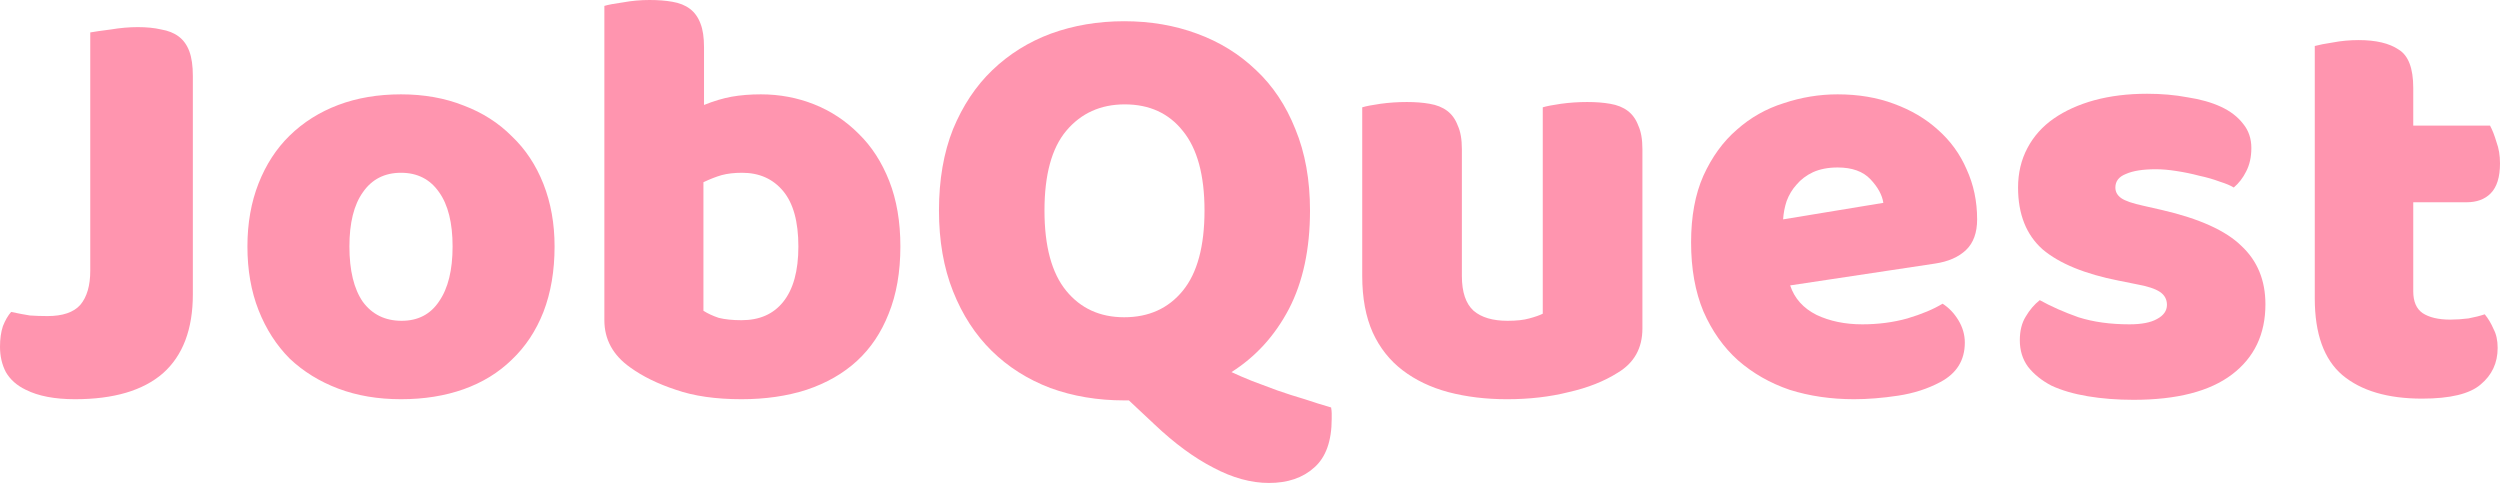 <svg width="264" height="51" viewBox="0 0 264 51" fill="none" xmlns="http://www.w3.org/2000/svg">
<path d="M254.839 30.762C254.839 31.841 255.169 32.609 255.829 33.066C256.531 33.523 257.501 33.751 258.739 33.751C259.358 33.751 259.997 33.709 260.657 33.626C261.318 33.502 261.895 33.356 262.391 33.19C262.762 33.647 263.072 34.166 263.319 34.747C263.608 35.287 263.752 35.951 263.752 36.74C263.752 38.317 263.154 39.604 261.957 40.601C260.802 41.597 258.739 42.095 255.767 42.095C252.136 42.095 249.33 41.265 247.349 39.604C245.41 37.944 244.44 35.245 244.44 31.509V4.857C244.894 4.733 245.533 4.608 246.359 4.483C247.225 4.317 248.133 4.234 249.082 4.234C250.898 4.234 252.301 4.566 253.291 5.231C254.323 5.853 254.839 7.203 254.839 9.278V13.264H262.948C263.195 13.72 263.422 14.302 263.629 15.007C263.876 15.671 264 16.419 264 17.249C264 18.702 263.67 19.761 263.01 20.425C262.391 21.048 261.545 21.359 260.472 21.359H254.839V30.762Z" fill="#FF95AF"/>
<path d="M239.229 32.132C239.229 35.287 238.053 37.757 235.701 39.542C233.348 41.327 229.882 42.22 225.302 42.22C223.568 42.22 221.959 42.095 220.473 41.846C218.988 41.597 217.709 41.223 216.636 40.725C215.604 40.185 214.779 39.521 214.16 38.732C213.582 37.944 213.293 37.01 213.293 35.93C213.293 34.934 213.499 34.104 213.912 33.439C214.325 32.734 214.82 32.152 215.398 31.696C216.594 32.36 217.956 32.962 219.483 33.502C221.051 34 222.846 34.249 224.868 34.249C226.147 34.249 227.117 34.062 227.777 33.688C228.479 33.315 228.83 32.817 228.83 32.194C228.83 31.613 228.582 31.156 228.087 30.824C227.592 30.492 226.766 30.222 225.611 30.014L223.754 29.641C220.164 28.935 217.482 27.835 215.707 26.34C213.974 24.804 213.107 22.625 213.107 19.802C213.107 18.266 213.438 16.875 214.098 15.63C214.758 14.384 215.687 13.347 216.883 12.516C218.08 11.686 219.504 11.043 221.154 10.586C222.846 10.129 224.703 9.901 226.725 9.901C228.252 9.901 229.676 10.025 230.996 10.274C232.358 10.482 233.534 10.814 234.524 11.271C235.515 11.727 236.299 12.329 236.877 13.077C237.454 13.782 237.743 14.633 237.743 15.63C237.743 16.585 237.558 17.415 237.186 18.121C236.856 18.785 236.423 19.345 235.886 19.802C235.556 19.594 235.061 19.387 234.401 19.179C233.74 18.93 233.018 18.723 232.234 18.557C231.45 18.349 230.645 18.183 229.82 18.058C229.036 17.934 228.314 17.872 227.654 17.872C226.292 17.872 225.24 18.038 224.497 18.37C223.754 18.66 223.383 19.138 223.383 19.802C223.383 20.259 223.589 20.632 224.002 20.923C224.414 21.213 225.198 21.483 226.354 21.732L228.273 22.168C232.234 23.082 235.04 24.348 236.691 25.967C238.383 27.544 239.229 29.599 239.229 32.132Z" fill="#FF95AF"/>
<path d="M195.787 42.157C193.352 42.157 191.082 41.825 188.978 41.161C186.914 40.455 185.099 39.418 183.531 38.048C182.004 36.678 180.786 34.955 179.878 32.879C179.012 30.803 178.579 28.375 178.579 25.593C178.579 22.854 179.012 20.508 179.878 18.557C180.786 16.564 181.962 14.945 183.407 13.7C184.851 12.413 186.502 11.479 188.359 10.897C190.216 10.275 192.114 9.963 194.053 9.963C196.24 9.963 198.221 10.296 199.996 10.96C201.811 11.624 203.359 12.537 204.638 13.7C205.959 14.862 206.97 16.253 207.671 17.872C208.414 19.491 208.785 21.255 208.785 23.165C208.785 24.576 208.393 25.656 207.609 26.403C206.825 27.15 205.732 27.628 204.329 27.835L189.04 30.139C189.493 31.509 190.422 32.547 191.825 33.253C193.228 33.917 194.837 34.249 196.653 34.249C198.345 34.249 199.934 34.041 201.419 33.626C202.946 33.17 204.184 32.651 205.133 32.07C205.794 32.485 206.351 33.066 206.805 33.813C207.258 34.56 207.485 35.349 207.485 36.179C207.485 38.048 206.619 39.438 204.886 40.352C203.565 41.057 202.08 41.535 200.429 41.784C198.778 42.033 197.231 42.157 195.787 42.157ZM194.053 17.685C193.063 17.685 192.196 17.851 191.454 18.183C190.752 18.515 190.174 18.951 189.72 19.491C189.266 19.989 188.916 20.57 188.668 21.234C188.462 21.857 188.338 22.501 188.297 23.165L198.881 21.421C198.758 20.591 198.304 19.761 197.52 18.93C196.736 18.1 195.58 17.685 194.053 17.685Z" fill="#FF95AF"/>
<path d="M143.851 11.333C144.264 11.209 144.903 11.084 145.77 10.96C146.678 10.835 147.606 10.773 148.555 10.773C149.463 10.773 150.268 10.835 150.969 10.96C151.712 11.084 152.331 11.333 152.826 11.707C153.322 12.081 153.693 12.6 153.941 13.264C154.229 13.886 154.374 14.717 154.374 15.755V29.143C154.374 30.845 154.787 32.07 155.612 32.817C156.437 33.523 157.634 33.876 159.202 33.876C160.151 33.876 160.915 33.792 161.492 33.626C162.111 33.46 162.586 33.294 162.916 33.128V11.333C163.329 11.209 163.968 11.084 164.835 10.96C165.743 10.835 166.671 10.773 167.62 10.773C168.528 10.773 169.333 10.835 170.034 10.96C170.777 11.084 171.396 11.333 171.891 11.707C172.386 12.081 172.758 12.6 173.005 13.264C173.294 13.886 173.439 14.717 173.439 15.755V34.685C173.439 36.761 172.572 38.318 170.839 39.355C169.395 40.269 167.662 40.954 165.639 41.41C163.659 41.908 161.492 42.158 159.14 42.158C156.912 42.158 154.848 41.908 152.95 41.41C151.093 40.912 149.484 40.144 148.122 39.106C146.76 38.068 145.708 36.74 144.965 35.121C144.222 33.46 143.851 31.468 143.851 29.143V11.333Z" fill="#FF95AF"/>
<path d="M99.155 22.231C99.155 18.993 99.65 16.128 100.641 13.637C101.672 11.146 103.055 9.071 104.788 7.41C106.563 5.708 108.626 4.421 110.978 3.549C113.371 2.678 115.951 2.242 118.715 2.242C121.48 2.242 124.039 2.678 126.391 3.549C128.784 4.421 130.868 5.708 132.643 7.41C134.417 9.071 135.799 11.146 136.79 13.637C137.821 16.128 138.337 18.993 138.337 22.231C138.337 26.299 137.595 29.765 136.109 32.63C134.623 35.453 132.601 37.674 130.043 39.293C130.662 39.584 131.384 39.895 132.209 40.227C133.076 40.559 133.963 40.891 134.871 41.223C135.82 41.556 136.79 41.867 137.78 42.157C138.771 42.49 139.699 42.78 140.566 43.029C140.607 43.278 140.628 43.486 140.628 43.652C140.628 43.859 140.628 44.046 140.628 44.212C140.628 46.579 140.009 48.301 138.771 49.381C137.574 50.46 135.985 51 134.004 51C132.106 51 130.146 50.46 128.124 49.381C126.102 48.343 124.039 46.828 121.934 44.835L119.211 42.282H118.715C115.909 42.282 113.31 41.846 110.916 40.974C108.523 40.061 106.459 38.753 104.726 37.051C102.993 35.349 101.631 33.253 100.641 30.762C99.65 28.271 99.155 25.427 99.155 22.231ZM110.297 22.231C110.297 26.009 111.061 28.831 112.587 30.7C114.114 32.568 116.157 33.502 118.715 33.502C121.315 33.502 123.378 32.568 124.905 30.7C126.432 28.831 127.196 26.009 127.196 22.231C127.196 18.494 126.432 15.692 124.905 13.824C123.42 11.956 121.377 11.022 118.777 11.022C116.219 11.022 114.155 11.956 112.587 13.824C111.061 15.651 110.297 18.453 110.297 22.231Z" fill="#FF95AF"/>
<path d="M63.821 0.623C64.234 0.498 64.894 0.374 65.802 0.249C66.709 0.083 67.638 0 68.587 0C69.495 0 70.3 0.062 71.001 0.187C71.744 0.311 72.363 0.56 72.858 0.934C73.353 1.308 73.725 1.827 73.972 2.491C74.22 3.114 74.344 3.944 74.344 4.982V11.084C75.375 10.669 76.345 10.379 77.253 10.213C78.202 10.046 79.234 9.963 80.348 9.963C82.329 9.963 84.206 10.316 85.981 11.022C87.755 11.728 89.323 12.766 90.685 14.136C92.047 15.464 93.12 17.125 93.904 19.117C94.688 21.11 95.08 23.414 95.08 26.029C95.08 28.728 94.667 31.094 93.842 33.128C93.058 35.121 91.944 36.781 90.499 38.11C89.055 39.438 87.281 40.455 85.176 41.161C83.113 41.825 80.822 42.157 78.305 42.157C75.582 42.157 73.271 41.825 71.373 41.161C69.474 40.538 67.865 39.75 66.544 38.795C64.729 37.508 63.821 35.847 63.821 33.813V0.623ZM78.305 33.813C80.203 33.813 81.668 33.17 82.7 31.883C83.773 30.554 84.309 28.603 84.309 26.029C84.309 23.414 83.773 21.463 82.7 20.176C81.627 18.889 80.183 18.245 78.367 18.245C77.542 18.245 76.82 18.328 76.201 18.494C75.623 18.661 74.983 18.91 74.282 19.242V32.817C74.736 33.108 75.272 33.356 75.891 33.564C76.551 33.73 77.356 33.813 78.305 33.813Z" fill="#FF95AF"/>
<path d="M58.563 26.029C58.563 28.603 58.171 30.907 57.387 32.941C56.603 34.934 55.489 36.615 54.044 37.985C52.641 39.355 50.949 40.393 48.969 41.099C46.988 41.805 44.78 42.157 42.346 42.157C39.911 42.157 37.703 41.784 35.722 41.037C33.742 40.289 32.029 39.231 30.585 37.861C29.182 36.449 28.088 34.747 27.304 32.755C26.52 30.762 26.128 28.52 26.128 26.029C26.128 23.58 26.52 21.359 27.304 19.366C28.088 17.374 29.182 15.692 30.585 14.322C32.029 12.911 33.742 11.832 35.722 11.084C37.703 10.337 39.911 9.963 42.346 9.963C44.78 9.963 46.988 10.358 48.969 11.146C50.949 11.894 52.641 12.973 54.044 14.385C55.489 15.755 56.603 17.436 57.387 19.429C58.171 21.421 58.563 23.622 58.563 26.029ZM36.898 26.029C36.898 28.562 37.373 30.513 38.322 31.883C39.312 33.211 40.674 33.876 42.407 33.876C44.141 33.876 45.461 33.191 46.369 31.82C47.318 30.451 47.793 28.52 47.793 26.029C47.793 23.538 47.318 21.629 46.369 20.3C45.42 18.93 44.079 18.245 42.346 18.245C40.612 18.245 39.271 18.93 38.322 20.3C37.373 21.629 36.898 23.538 36.898 26.029Z" fill="#FF95AF"/>
<path d="M9.532 3.425C9.986 3.342 10.709 3.238 11.699 3.113C12.689 2.947 13.638 2.864 14.546 2.864C15.495 2.864 16.321 2.947 17.022 3.113C17.765 3.238 18.384 3.487 18.879 3.861C19.374 4.234 19.746 4.753 19.993 5.417C20.241 6.082 20.365 6.953 20.365 8.033V31.073C20.365 34.768 19.312 37.549 17.208 39.417C15.103 41.244 12.008 42.157 7.923 42.157C5.777 42.157 4.044 41.825 2.724 41.161C1.774 40.704 1.073 40.082 0.619 39.293C0.206 38.504 0 37.611 0 36.615C0 35.785 0.103 35.058 0.309 34.436C0.557 33.813 0.846 33.315 1.176 32.941C1.96 33.107 2.62 33.232 3.157 33.315C3.735 33.356 4.354 33.377 5.014 33.377C6.623 33.377 7.779 32.983 8.48 32.194C9.182 31.364 9.532 30.16 9.532 28.582V3.425Z" fill="#FF95AF"/>
</svg>
